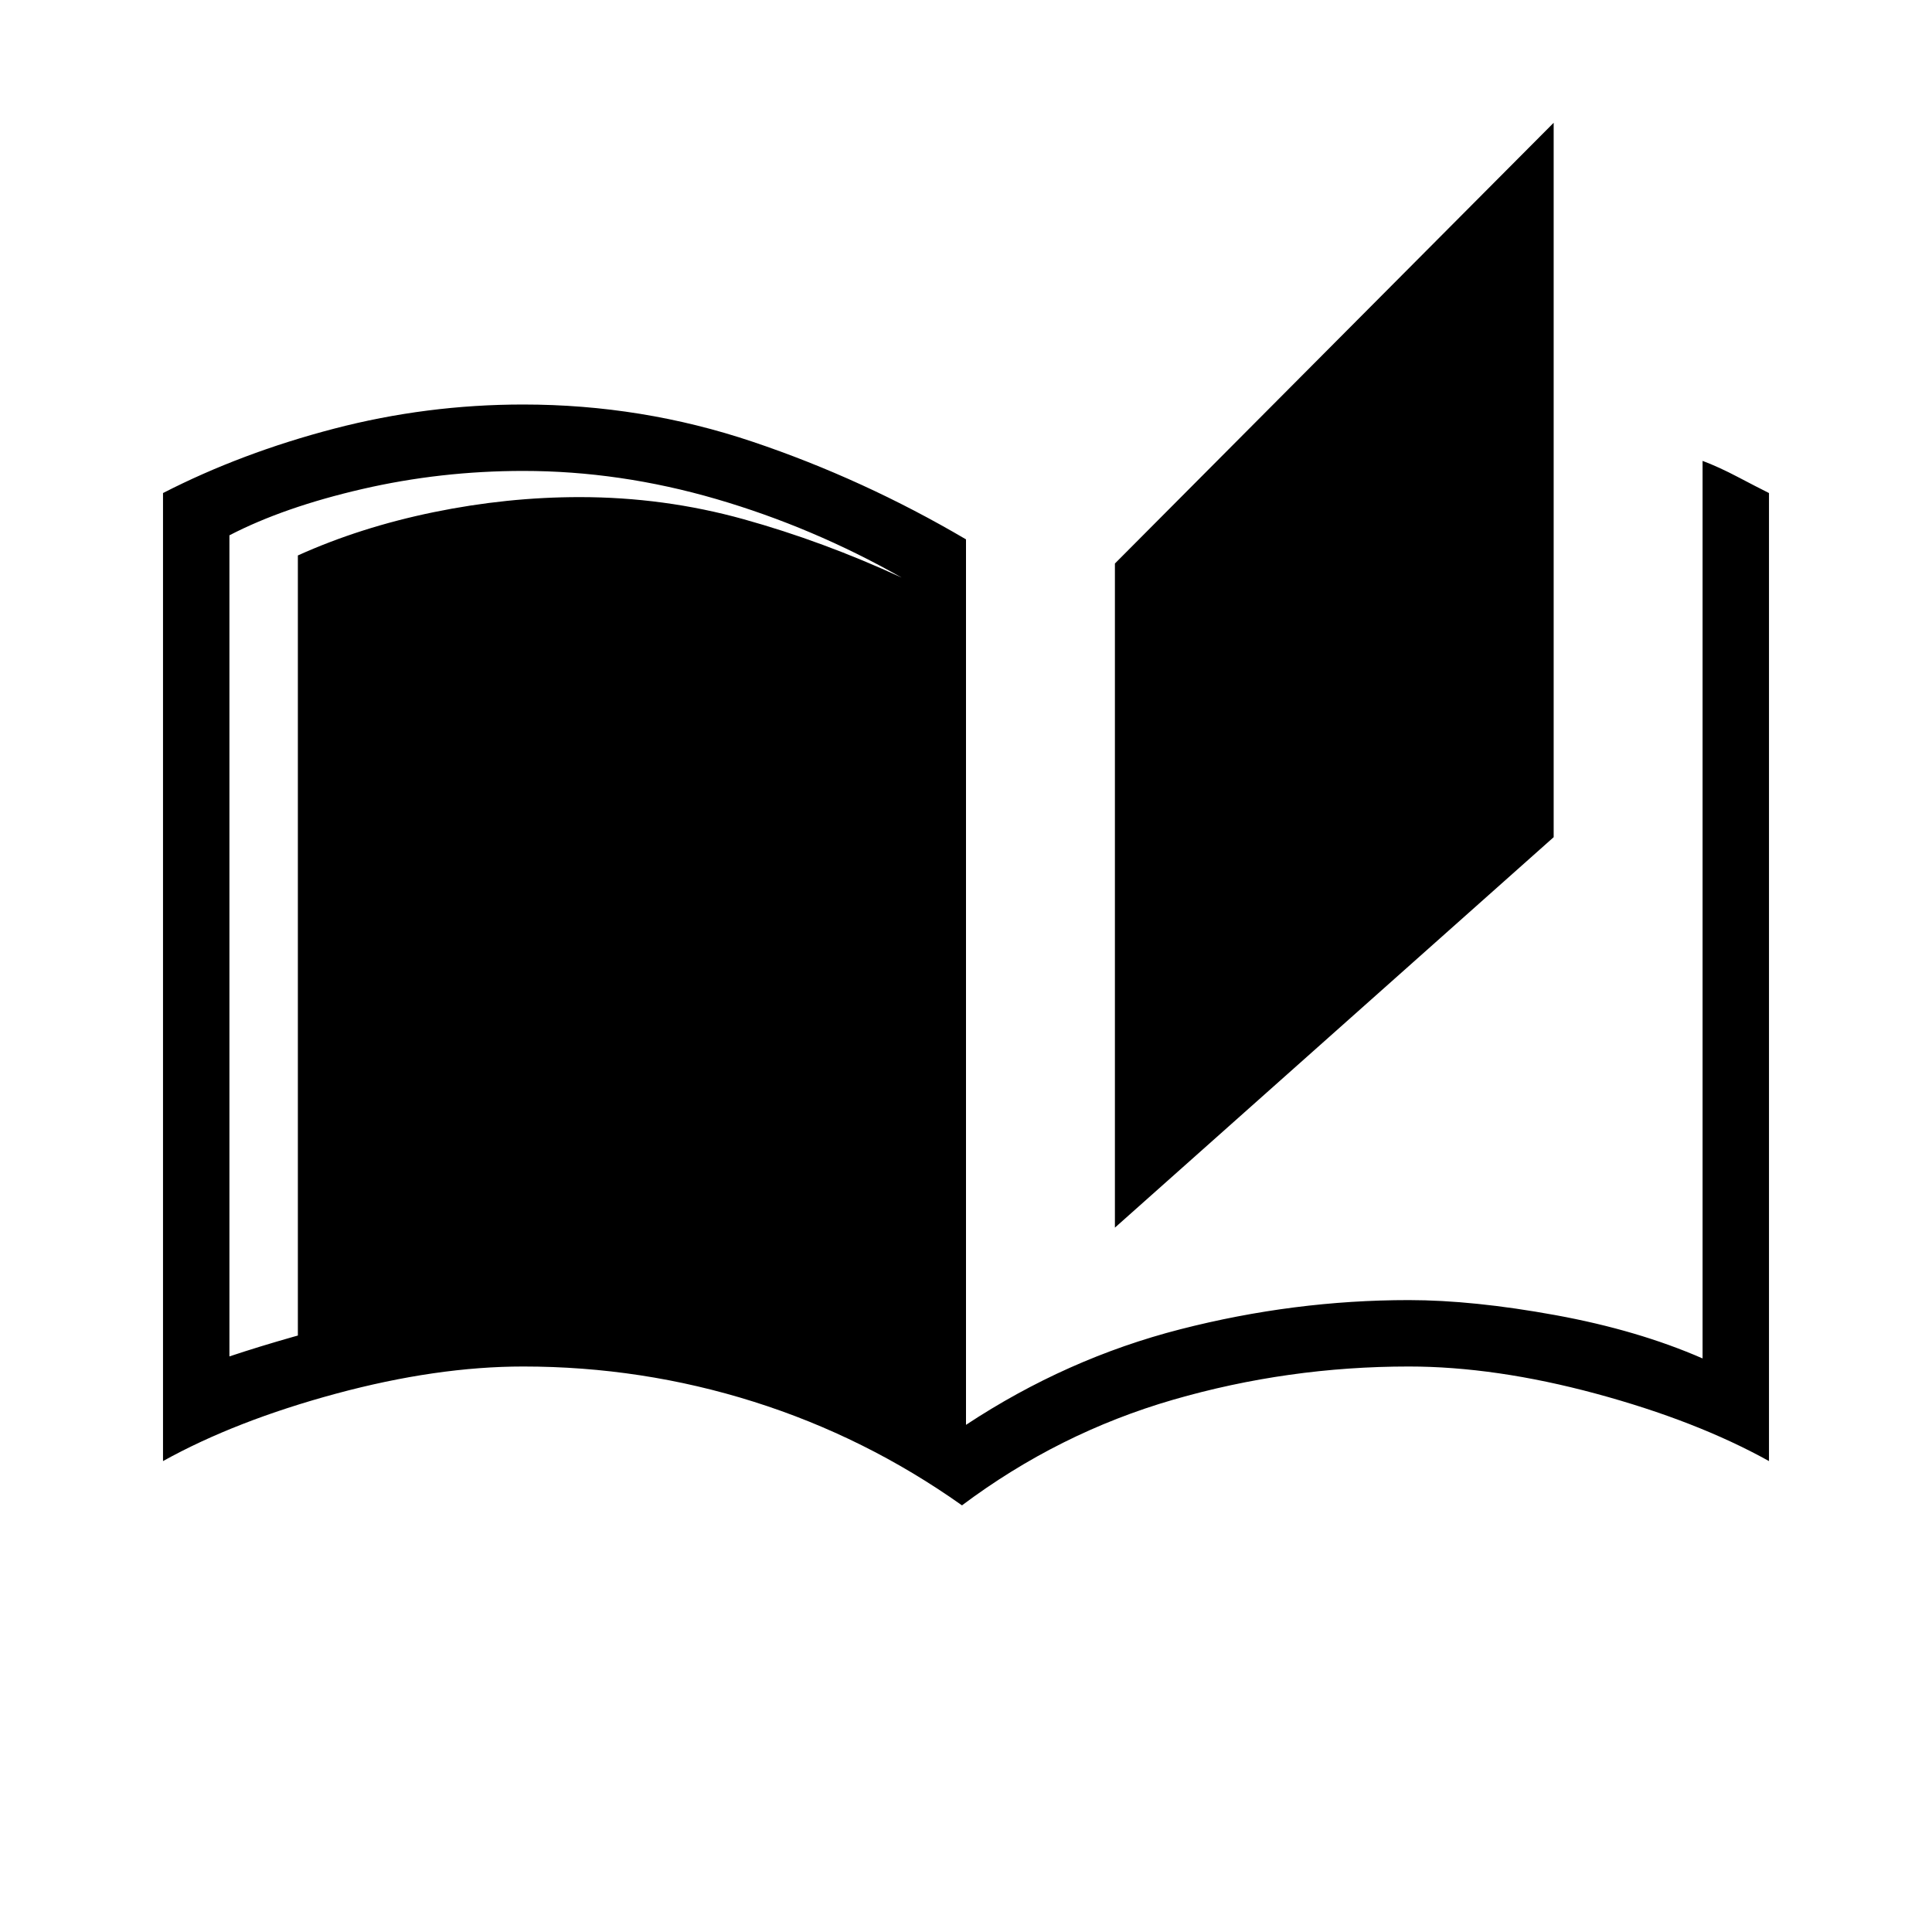<svg xmlns="http://www.w3.org/2000/svg" height="40" width="40"><path d="M19.917 31.167Q17.917 29.75 15.604 29.021Q13.292 28.292 10.833 28.292Q9.042 28.292 6.958 28.854Q4.875 29.417 3.375 30.25V10.208Q5 9.375 6.917 8.875Q8.833 8.375 10.833 8.375Q13.292 8.375 15.583 9.146Q17.875 9.917 20 11.167V29.5Q22.083 28.125 24.438 27.521Q26.792 26.917 29.167 26.917Q30.5 26.917 32.208 27.229Q33.917 27.542 35.25 28.125V9.542Q35.583 9.667 35.979 9.875Q36.375 10.083 36.625 10.208V30.25Q35.125 29.417 33.042 28.854Q30.958 28.292 29.167 28.292Q26.667 28.292 24.292 28.979Q21.917 29.667 19.917 31.167ZM23.083 25.417V11.667L32.167 2.542V17.333ZM18.667 28.792V11.958Q16.833 10.917 14.833 10.333Q12.833 9.75 10.833 9.75Q9.125 9.75 7.5 10.125Q5.875 10.5 4.75 11.083V28.083Q6 27.667 7.542 27.292Q9.083 26.917 10.833 26.917Q13.208 26.917 15.271 27.5Q17.333 28.083 18.667 28.792ZM18.667 28.792Q17.25 28.208 15.583 27.812Q13.917 27.417 12 27.417Q10.458 27.417 9 27.708Q7.542 28 6.167 28.417V11.5Q7.458 10.917 8.979 10.604Q10.5 10.292 12 10.292Q13.75 10.292 15.396 10.75Q17.042 11.208 18.667 11.958Z"/></svg>